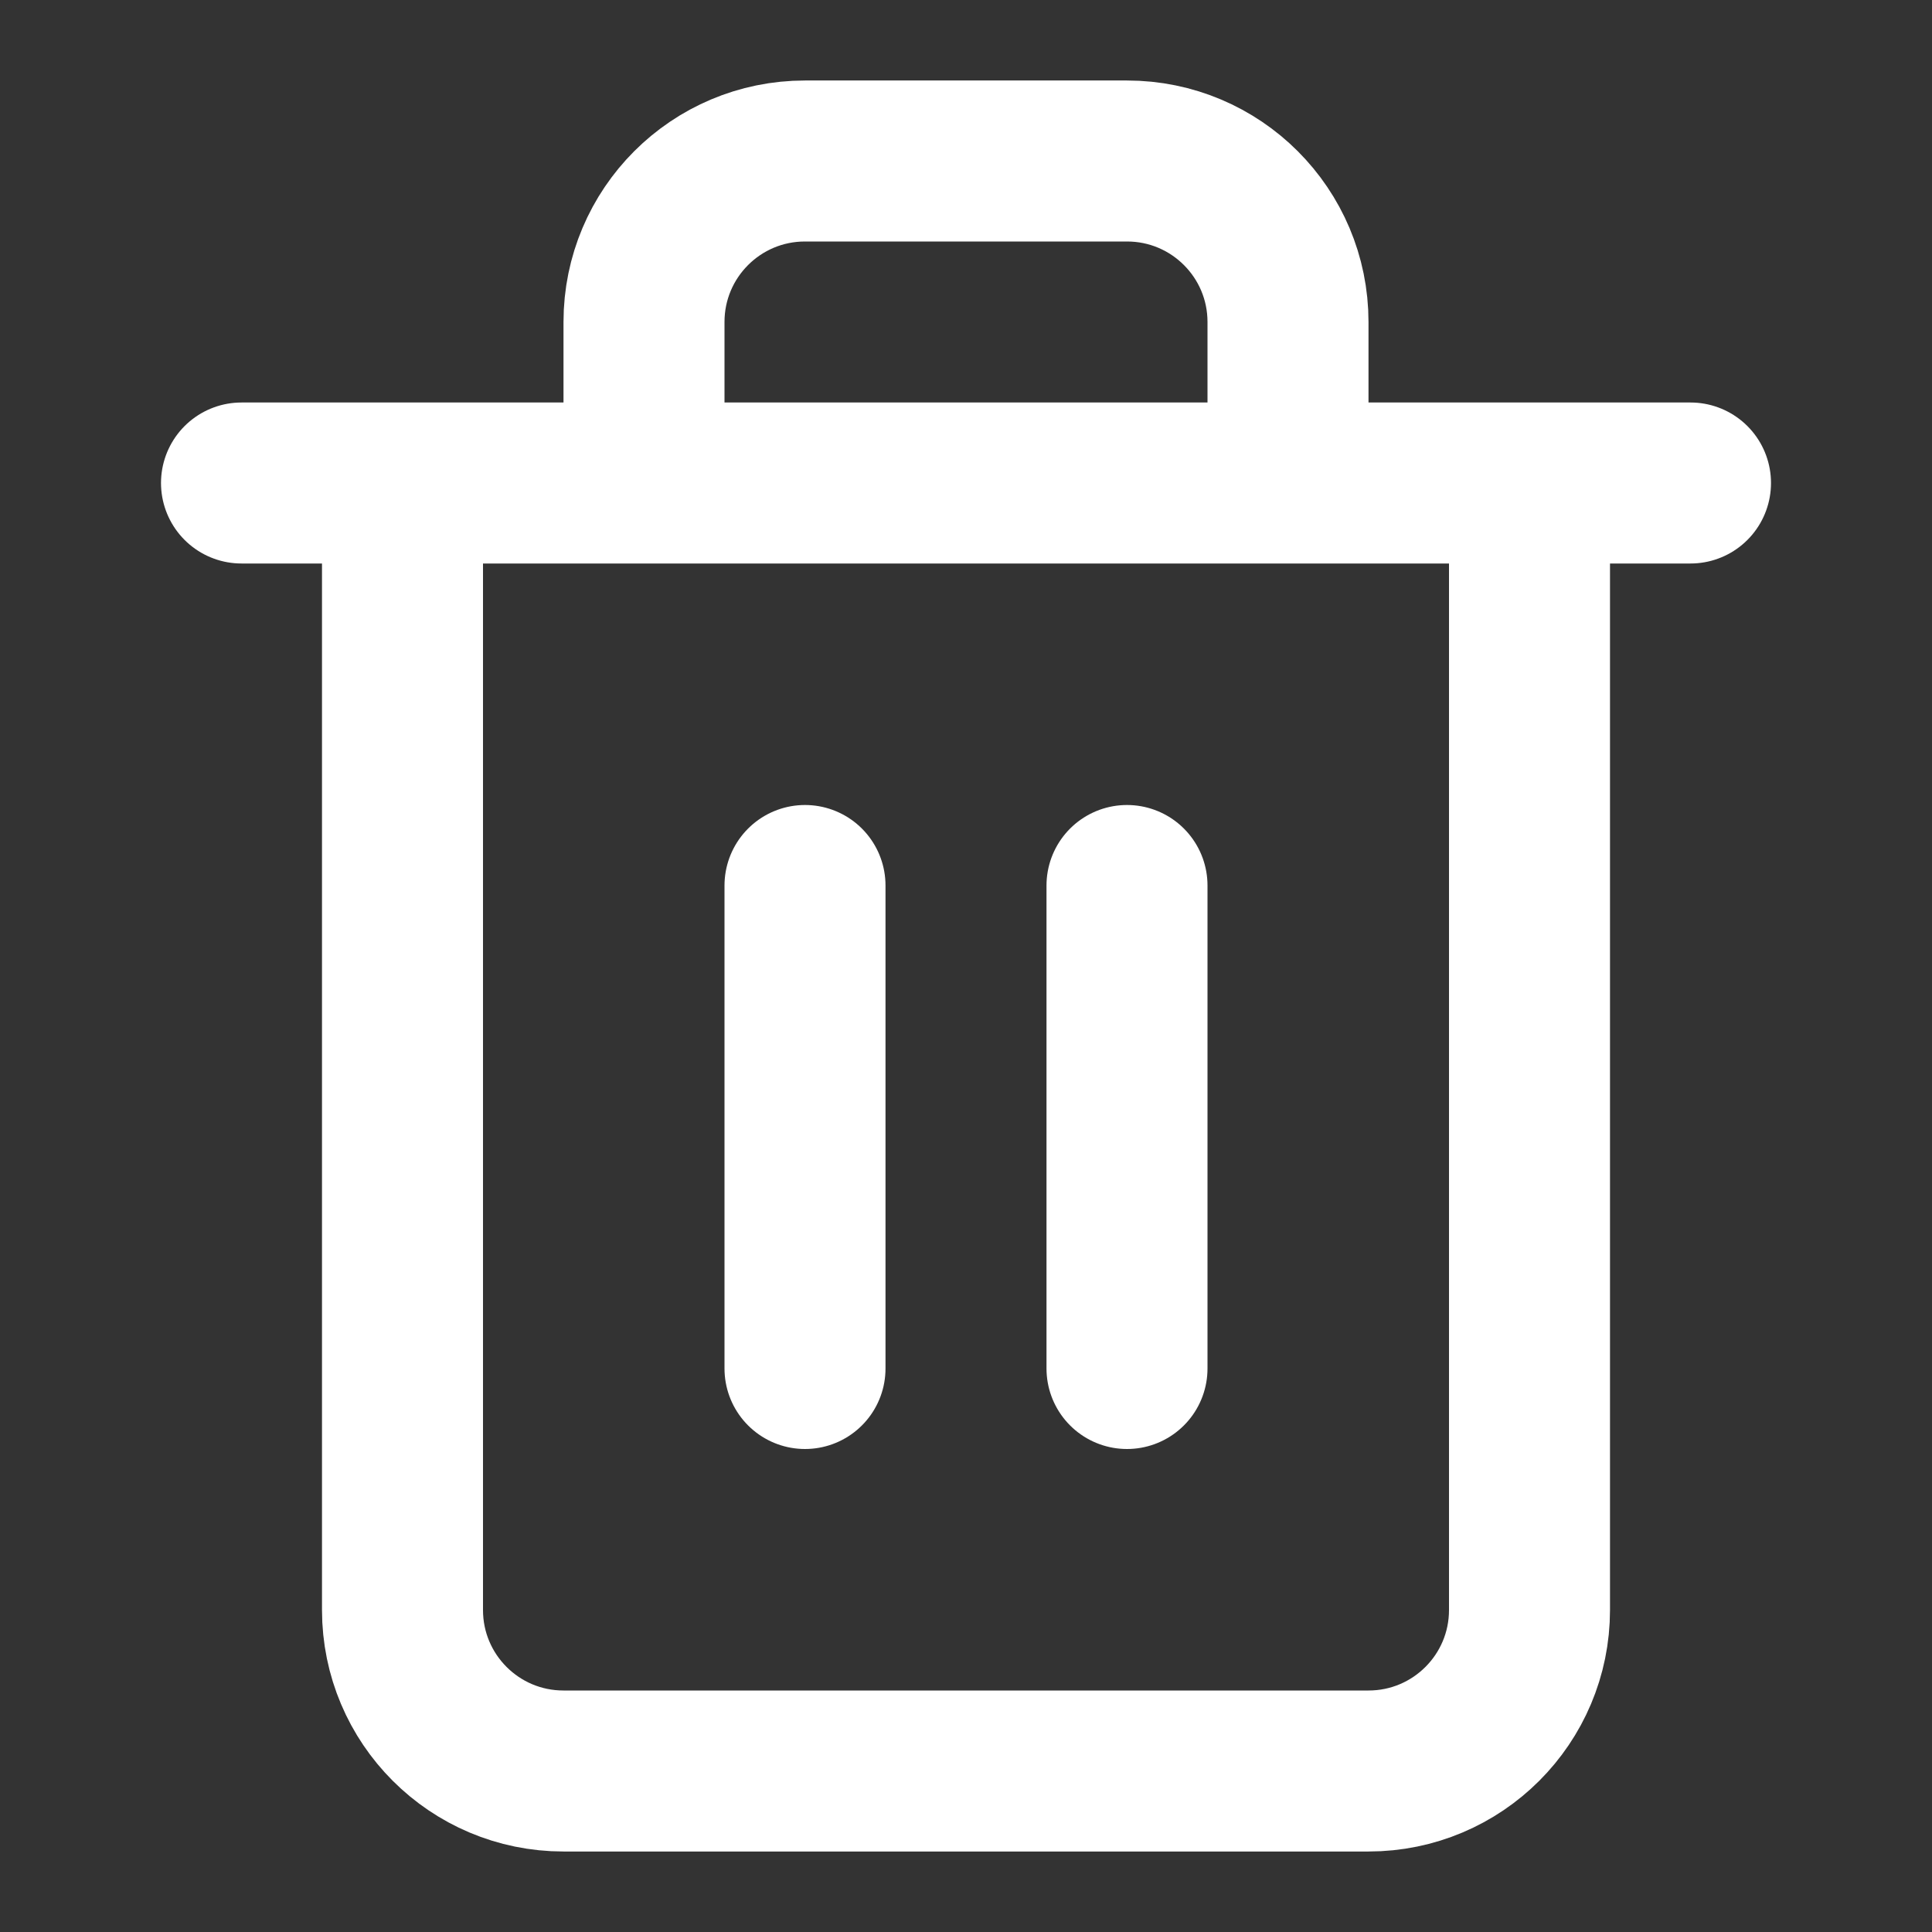 <svg viewBox="0 0 24 24" fill="none" xmlns="http://www.w3.org/2000/svg" stroke="#ffffff">
<rect x="0" y="0" width="24" height="24" fill="#333333" stroke="none"/>
<g id="SVGRepo_bgCarrier" stroke-width="0"></g>
<g id="SVGRepo_tracerCarrier" stroke-linecap="round" stroke-linejoin="round"></g>
<g id="SVGRepo_iconCarrier"> <path d="M3 6H21M5 6V20C5 21.105 5.895 22 7 22H17C18.105 22 19 21.105 19 20V6M8 6V4C8 2.895 8.895 2 10 2H14C15.105 2 16 2.895 16 4V6" stroke="#ffffff" stroke-width="2" stroke-linecap="round" stroke-linejoin="round"></path>
<path d="M14 11V17" stroke="#ffffff" stroke-width="2" stroke-linecap="round" stroke-linejoin="round"></path> <path d="M10 11V17" stroke="#ffffff" stroke-width="2" stroke-linecap="round" stroke-linejoin="round"></path> </g>
</svg>